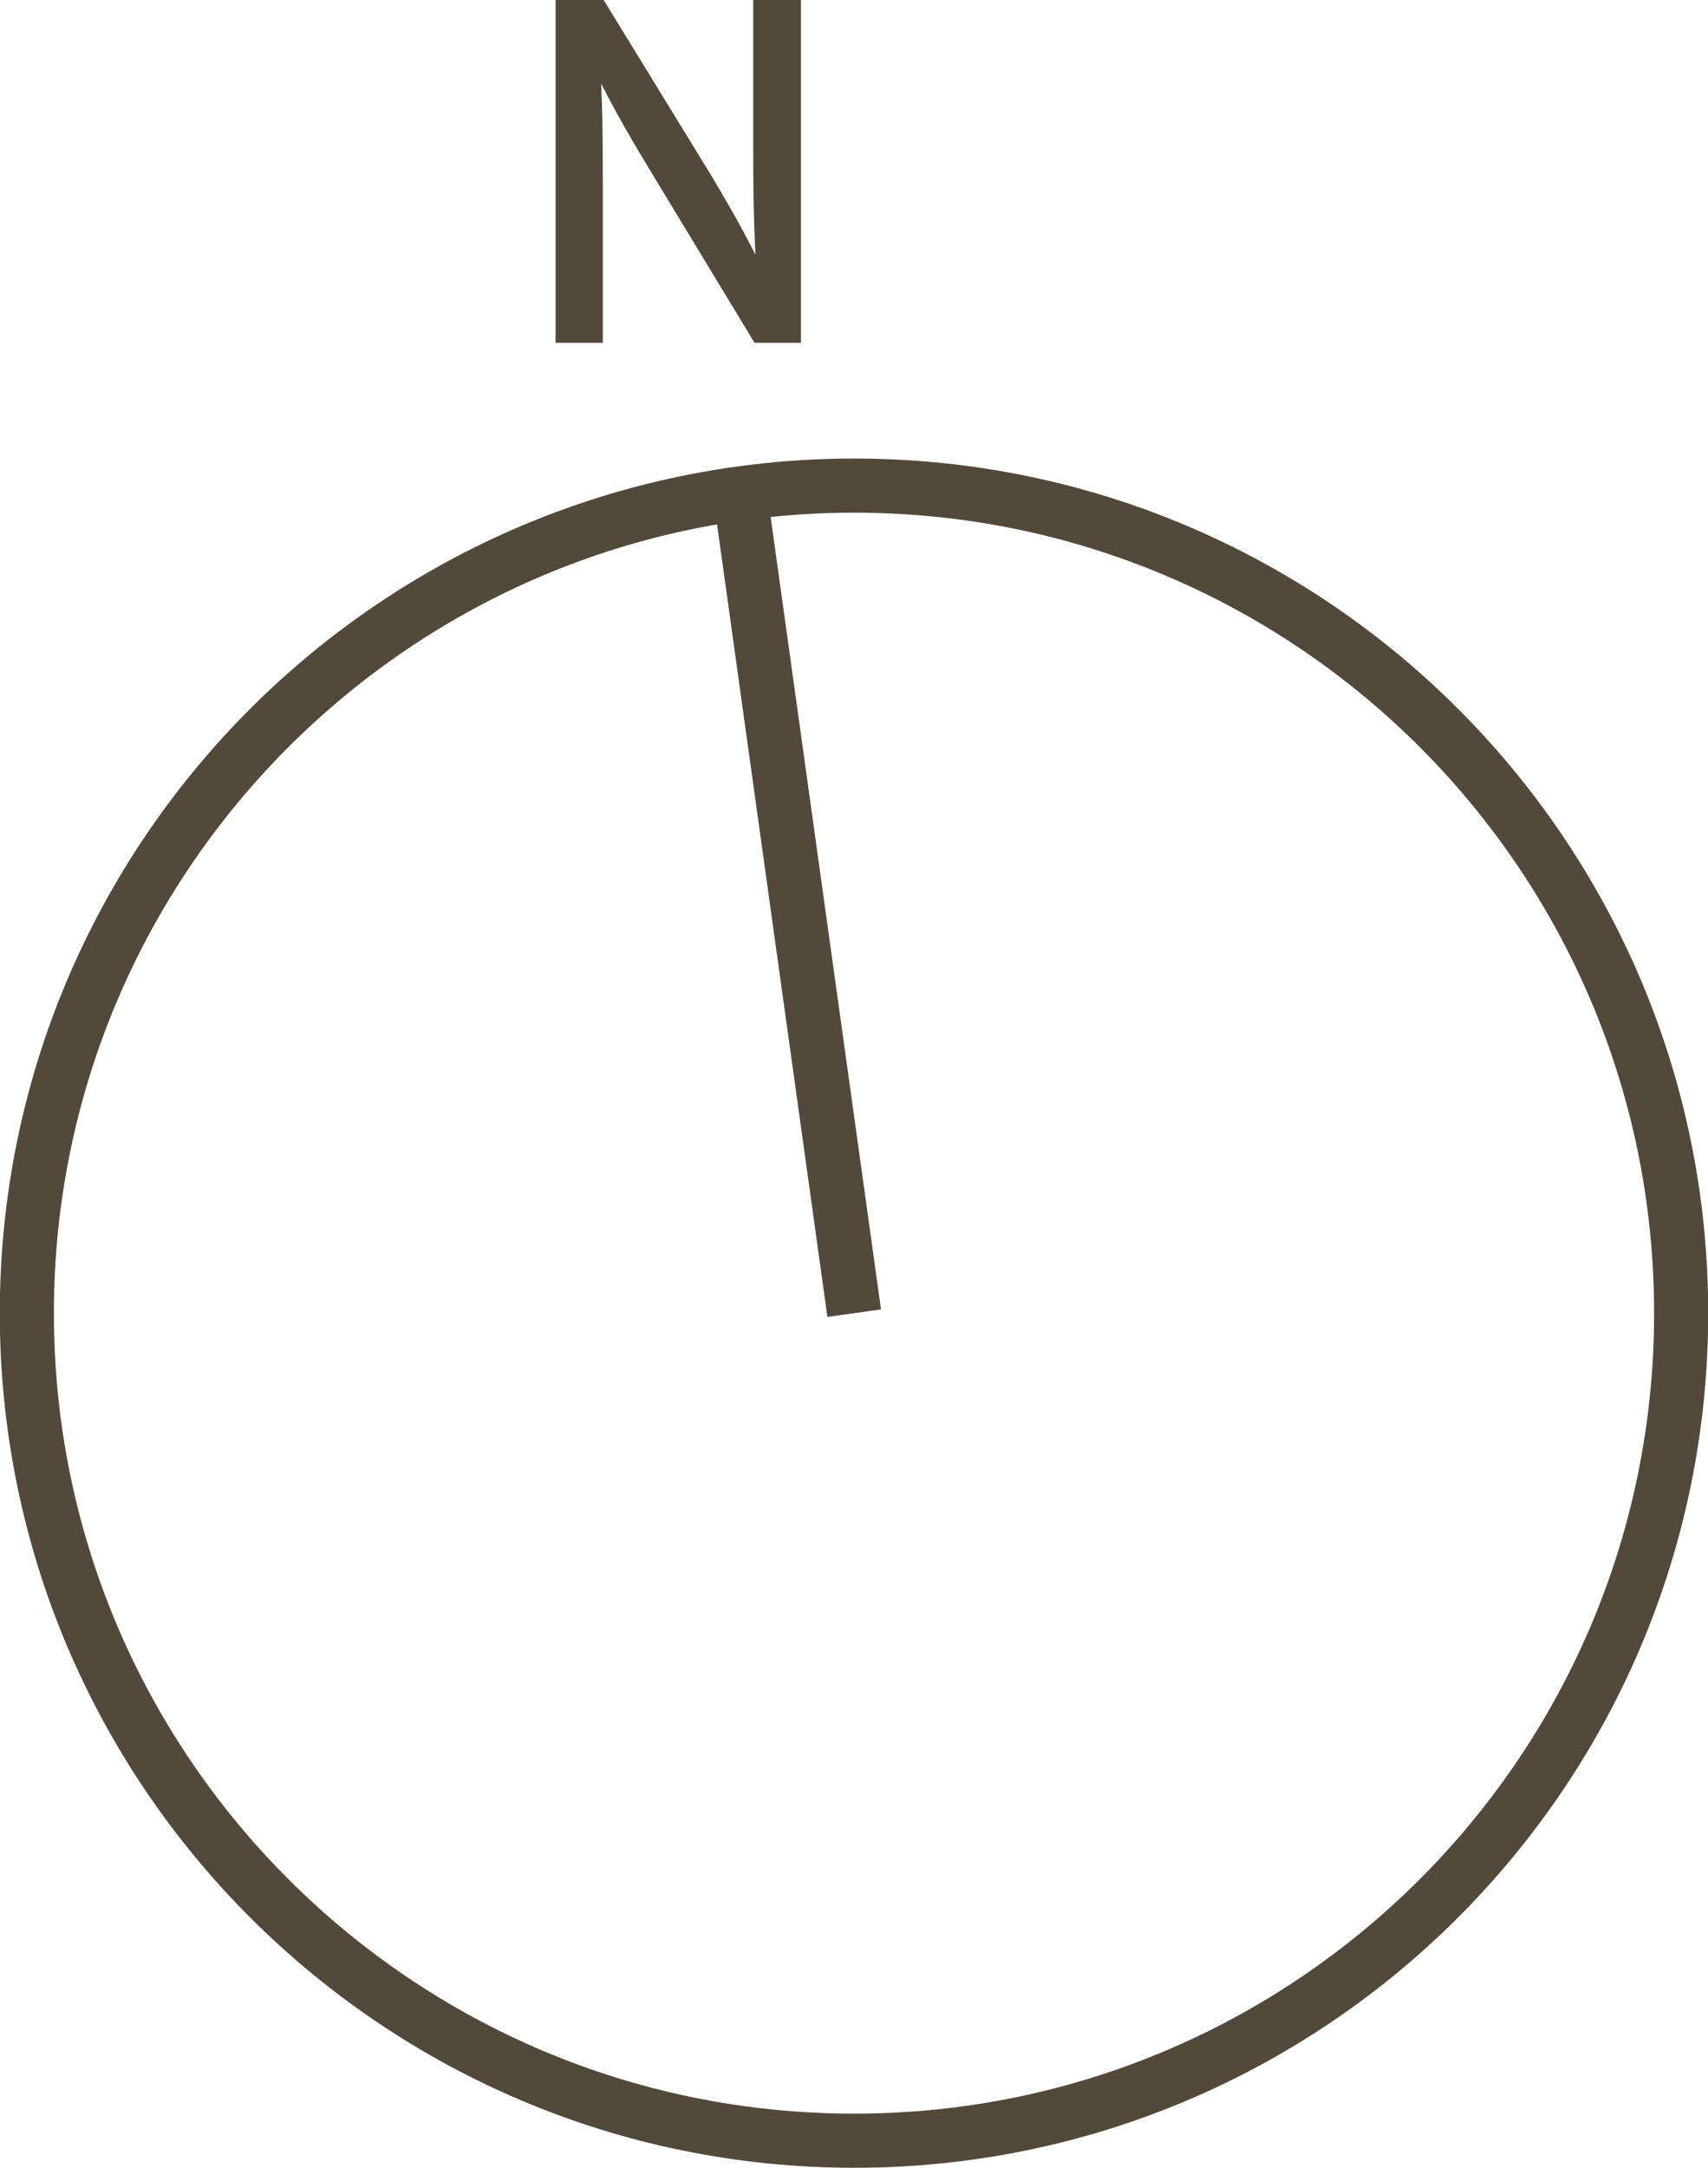 <?xml version="1.0" encoding="UTF-8"?>
<svg id="_レイヤー_2" data-name="レイヤー 2" xmlns="http://www.w3.org/2000/svg" viewBox="0 0 40.09 50.85">
  <defs>
    <style>
      .cls-1 {
        fill: #53493b;
        stroke-width: .32px;
      }

      .cls-1, .cls-2 {
        stroke: #53493b;
        stroke-miterlimit: 10;
      }

      .cls-2 {
        fill: none;
        stroke-width: 1.27px;
      }
    </style>
  </defs>
  <g id="_Aunit" data-name="★Aunit">
    <g>
      <path class="cls-2" d="m39.46,30.8c0,10.72-8.69,19.41-19.41,19.41S.63,41.52.63,30.8,9.33,11.39,20.05,11.39s19.41,8.69,19.41,19.41Z"/>
      <line class="cls-2" x1="20.05" y1="30.8" x2="17.37" y2="11.57"/>
      <path class="cls-1" d="m18.64,7.88h-.84l-2.46-4.06c-.52-.86-1.01-1.72-1.39-2.57h-.04c.07.99.08,1.89.08,3.23v3.4h-.79V.16h.88l2.49,4.06c.55.92.99,1.72,1.35,2.52h.02c-.08-1.08-.1-2.01-.1-3.22V.16h.8v7.72Z"/>
    </g>
  </g>
</svg>